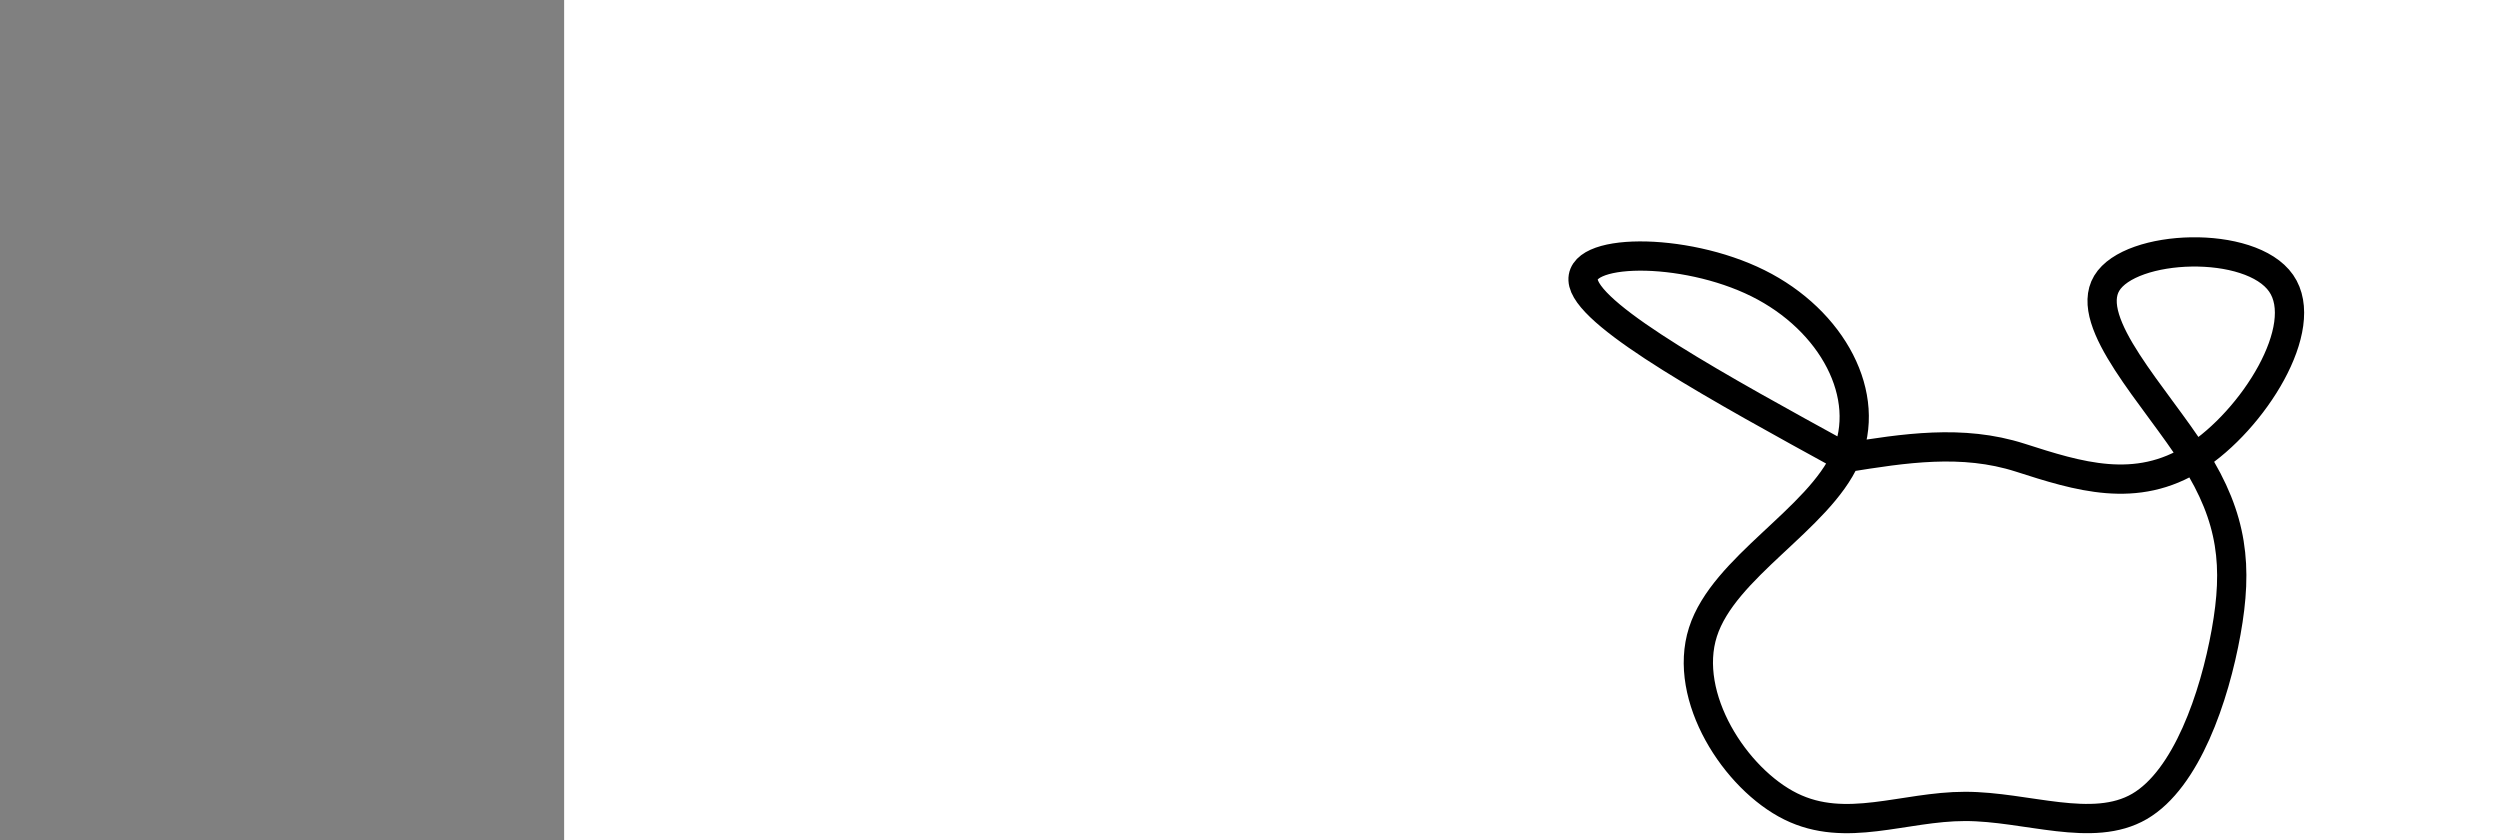 <?xml version="1.0" encoding="utf-8"?><svg version="1.1" id="Calque_1" xmlns="http://www.w3.org/2000/svg" xmlns:xlink="http://www.w3.org/1999/xlink" x="0px" y="0px" width="2136px" height="718px" viewBox="-482 180 2136 718" enable-background="new -482 180 2136 718" xml:space="preserve"><rect x="-482" y="180" width="2136" height="718" fill="#808080" stroke="none"/><g xmlns="http://www.w3.org/2000/svg"><polygon points="0,1440 0,0 2560,0 2560,1440" fill="rgb(255,255,255)" stroke-width="1" stroke-linecap="butt" stroke-linejoin="miter"/><path d="M1095,571c-108.183,-59.335 -216.366,-118.671 -224,-149c-7.634,-30.329 85.282,-31.653 149,0c63.718,31.653 98.24,96.282 75,149c-23.24,52.718 -104.241,93.526 -122,149c-17.759,55.474 27.725,125.616 75,149c47.275,23.384 96.341,0.01 149,0c52.659,-0.01 108.913,23.343 149,0c40.087,-23.343 64.009,-93.383 74,-149c9.991,-55.617 6.053,-96.812 -27,-149c-33.053,-52.188 -95.22,-115.37 -75,-149c20.22,-33.63 122.829,-37.708 149,0c26.171,37.708 -24.094,117.202 -74,149c-49.906,31.798 -99.453,15.899 -149,0c-49.547,-15.899 -99.273,-7.949 -149,0" fill-opacity="0" fill="rgb(0,0,0)" stroke="rgb(0,0,0)" stroke-width="25" stroke-linecap="round" stroke-linejoin="round"/></g></svg>